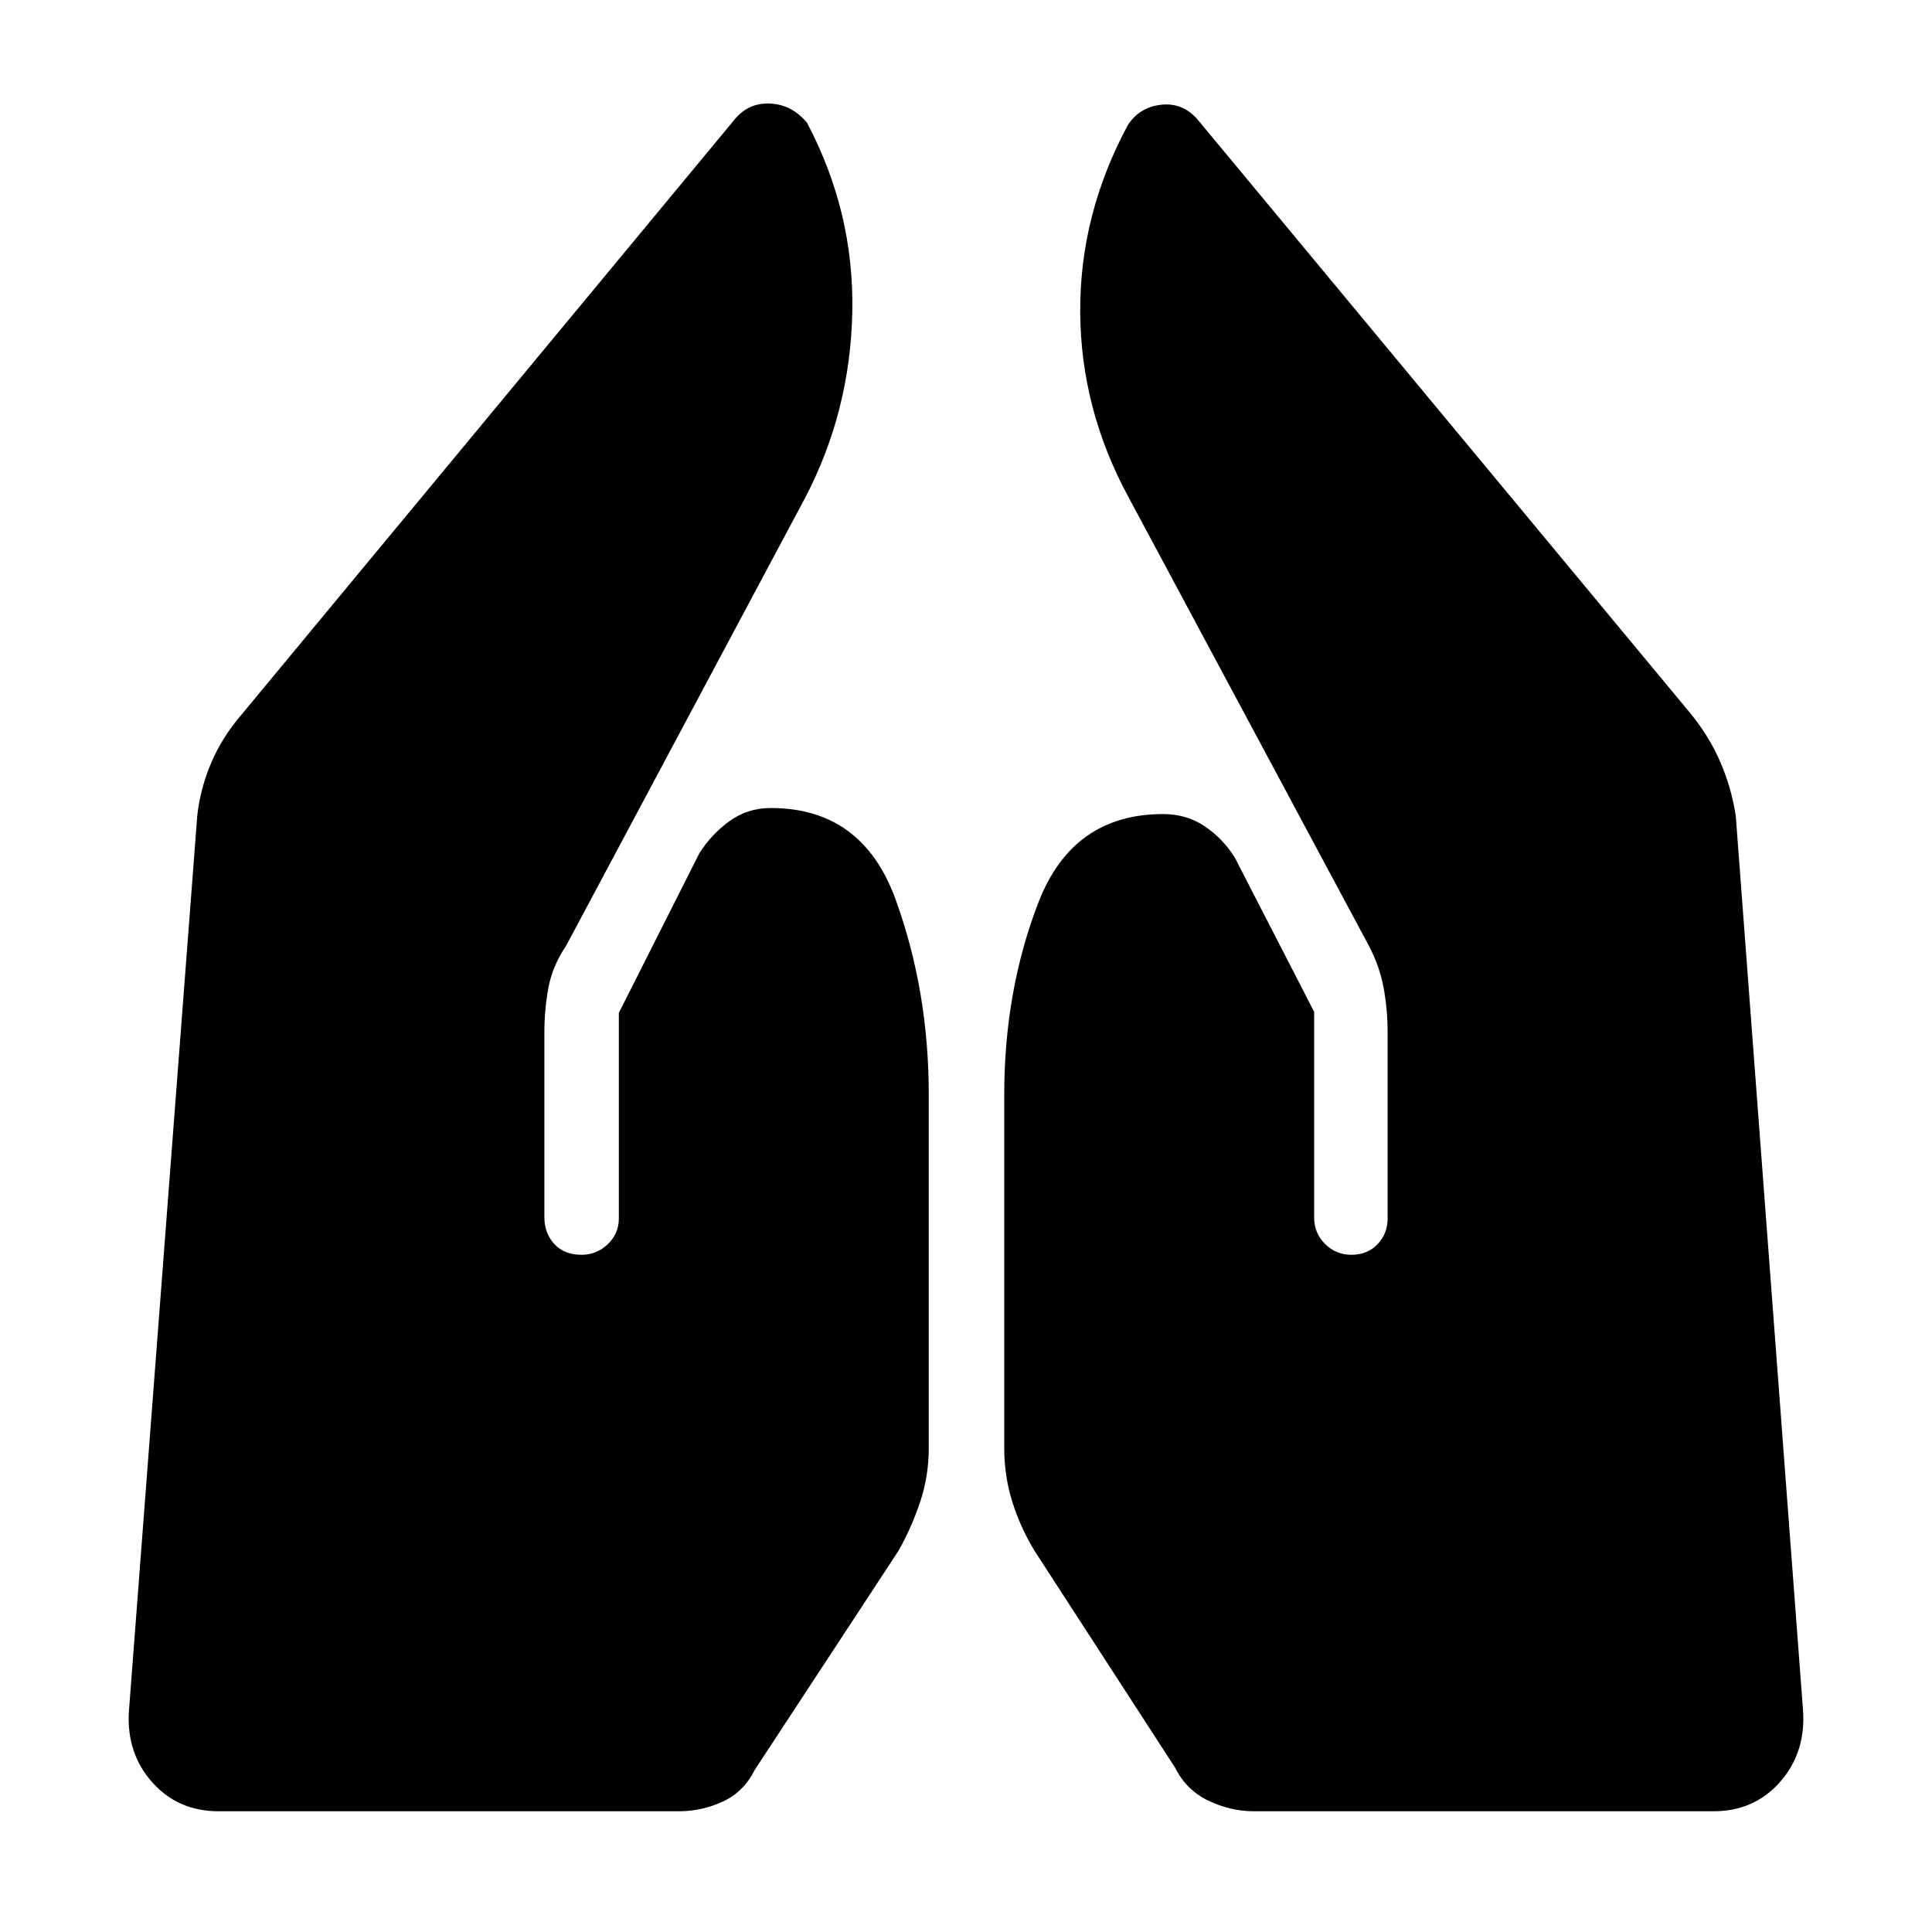 <svg xmlns="http://www.w3.org/2000/svg" height="48" viewBox="0 -960 960 960" width="48"><path d="M623-60q-11.58 0-22.54-5.25Q589.5-70.5 584-81.5l-70-108q-7-11.54-11-24.3-4-12.76-4-26.7V-416q0-51.74 17-95.62t62-43.88q11.5 0 20.5 6t15 15.5l39.5 76.79V-355q0 7.7 5.4 13.1 5.4 5.4 13.1 5.4 7.98 0 12.99-5.26t5.01-12.74V-447q0-11.33-2-22.17-2-10.83-7.36-20.97L561-712.5q-24-44-24.25-92.5t23.75-93q6-9 17-10t18.5 8.5l244 294q9.56 11.74 15.03 24.62 5.47 12.88 7.47 26.38L896-109q1 20.51-11.78 34.76Q871.44-60 851.5-60H623Zm-514.5 0q-19.94 0-32.72-14.24Q63-88.49 64-109l34-445.5q1.45-13.6 6.98-26.55Q110.5-594 120.5-605.5l244-294.5q7-9 17.98-8.55 10.99.45 18.52 9.55 23.5 44.5 22.5 94T400-712.5L281.34-490.14q-6.84 10.14-8.84 20.97-2 10.84-2 22.17v92q0 7.7 4.9 13.1 4.9 5.4 13.6 5.4 7.48 0 12.99-5.26t5.51-12.74v-102.21l40-79.29q6-9.5 15-16t20.5-6.5q45.5 0 62 45.38T461.5-416v175.5q0 13.94-4.25 26.7t-10.75 24.3L375-80.5q-5.5 11-15.96 15.75T337.5-60h-229Z"/></svg>